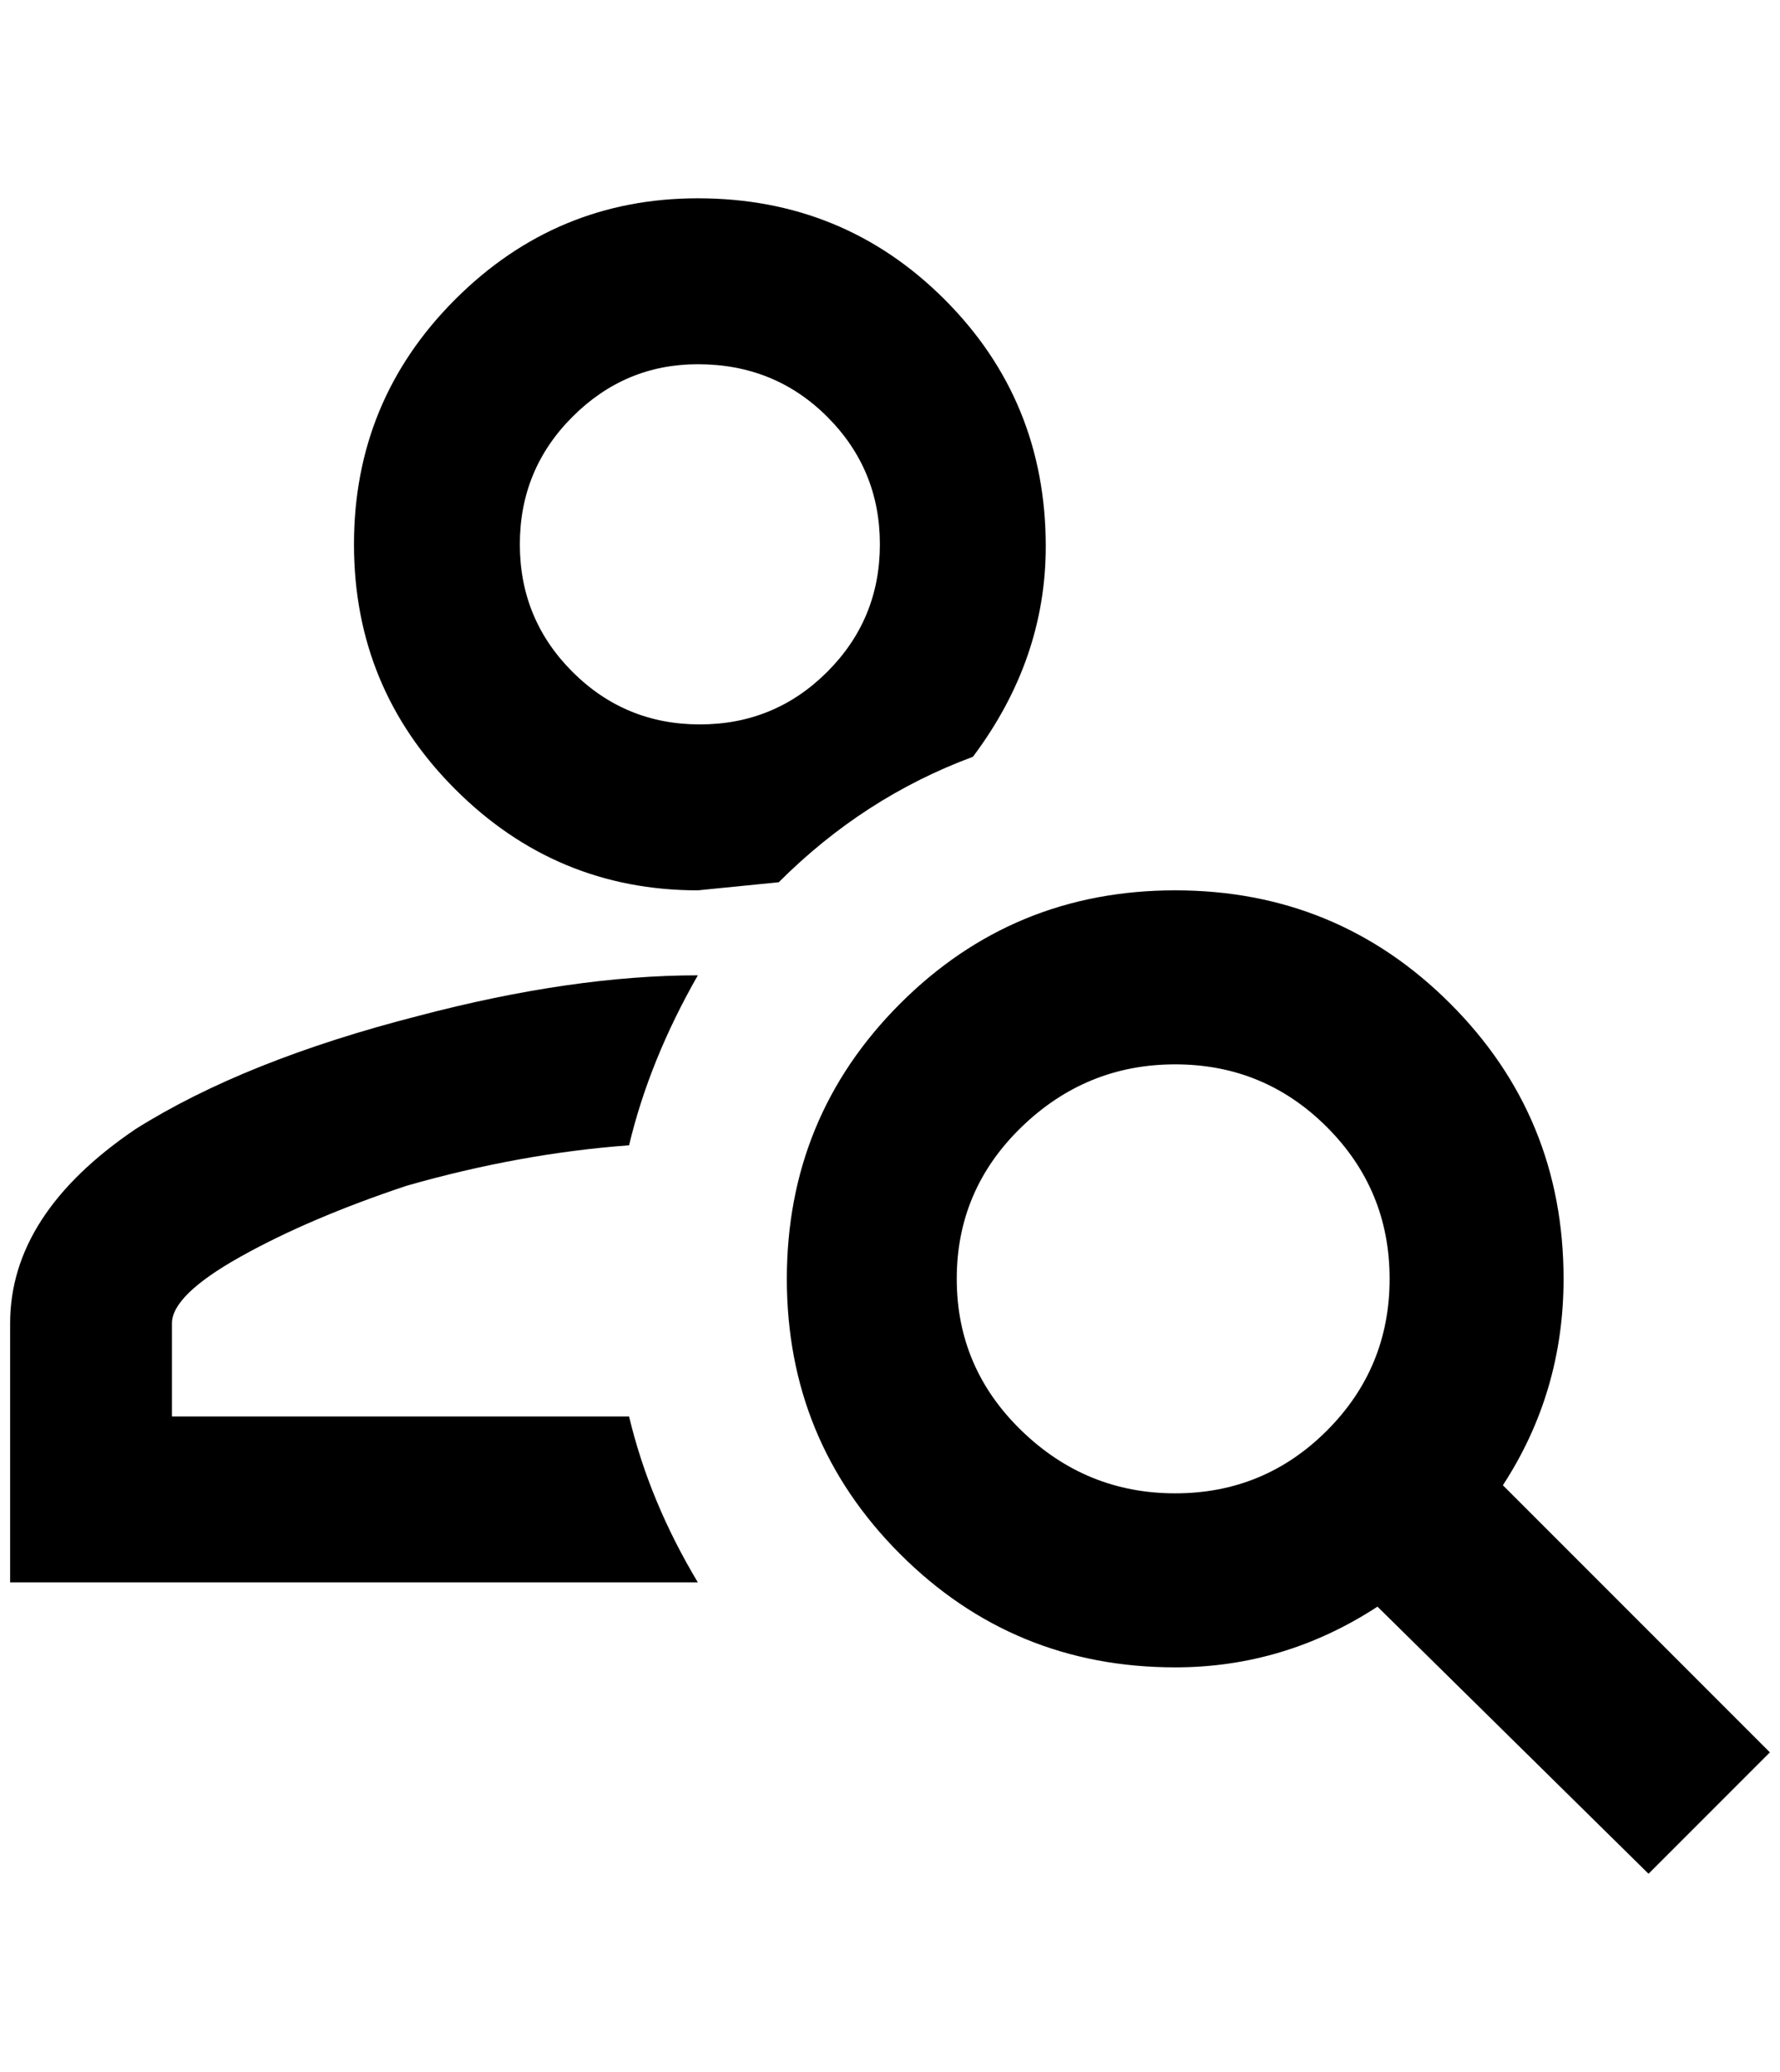 <?xml version="1.0" standalone="no"?>
<!DOCTYPE svg PUBLIC "-//W3C//DTD SVG 1.1//EN" "http://www.w3.org/Graphics/SVG/1.1/DTD/svg11.dtd" >
<svg xmlns="http://www.w3.org/2000/svg" xmlns:xlink="http://www.w3.org/1999/xlink" version="1.1" viewBox="-10 0 1760 2048">
   <path fill="currentColor"
d="M680 964q-48 84 -68 168q-108 8 -220 40q-96 32 -164 70t-68 66v92h452q20 84 68 164h-680v-256q0 -108 124 -192q108 -68 280 -112q152 -40 276 -40zM680 196q144 0 244 100t100 244q0 112 -72 208q-108 40 -192 124l-80 8q-140 0 -240 -100t-100 -242t100 -242
t240 -100zM680 360q-72 0 -124 52t-52 126t52 126t126 52t126 -52t52 -126t-52 -126t-128 -52zM1152 880q160 0 272 112t112 272q0 112 -60 204l264 264l-120 120l-268 -264q-92 60 -200 60q-160 0 -272 -112t-112 -272t112 -272t272 -112zM1152 1052q-88 0 -152 62t-64 150
t64 150t152 62t150 -62t62 -150t-62 -150t-150 -62z" />
</svg>
